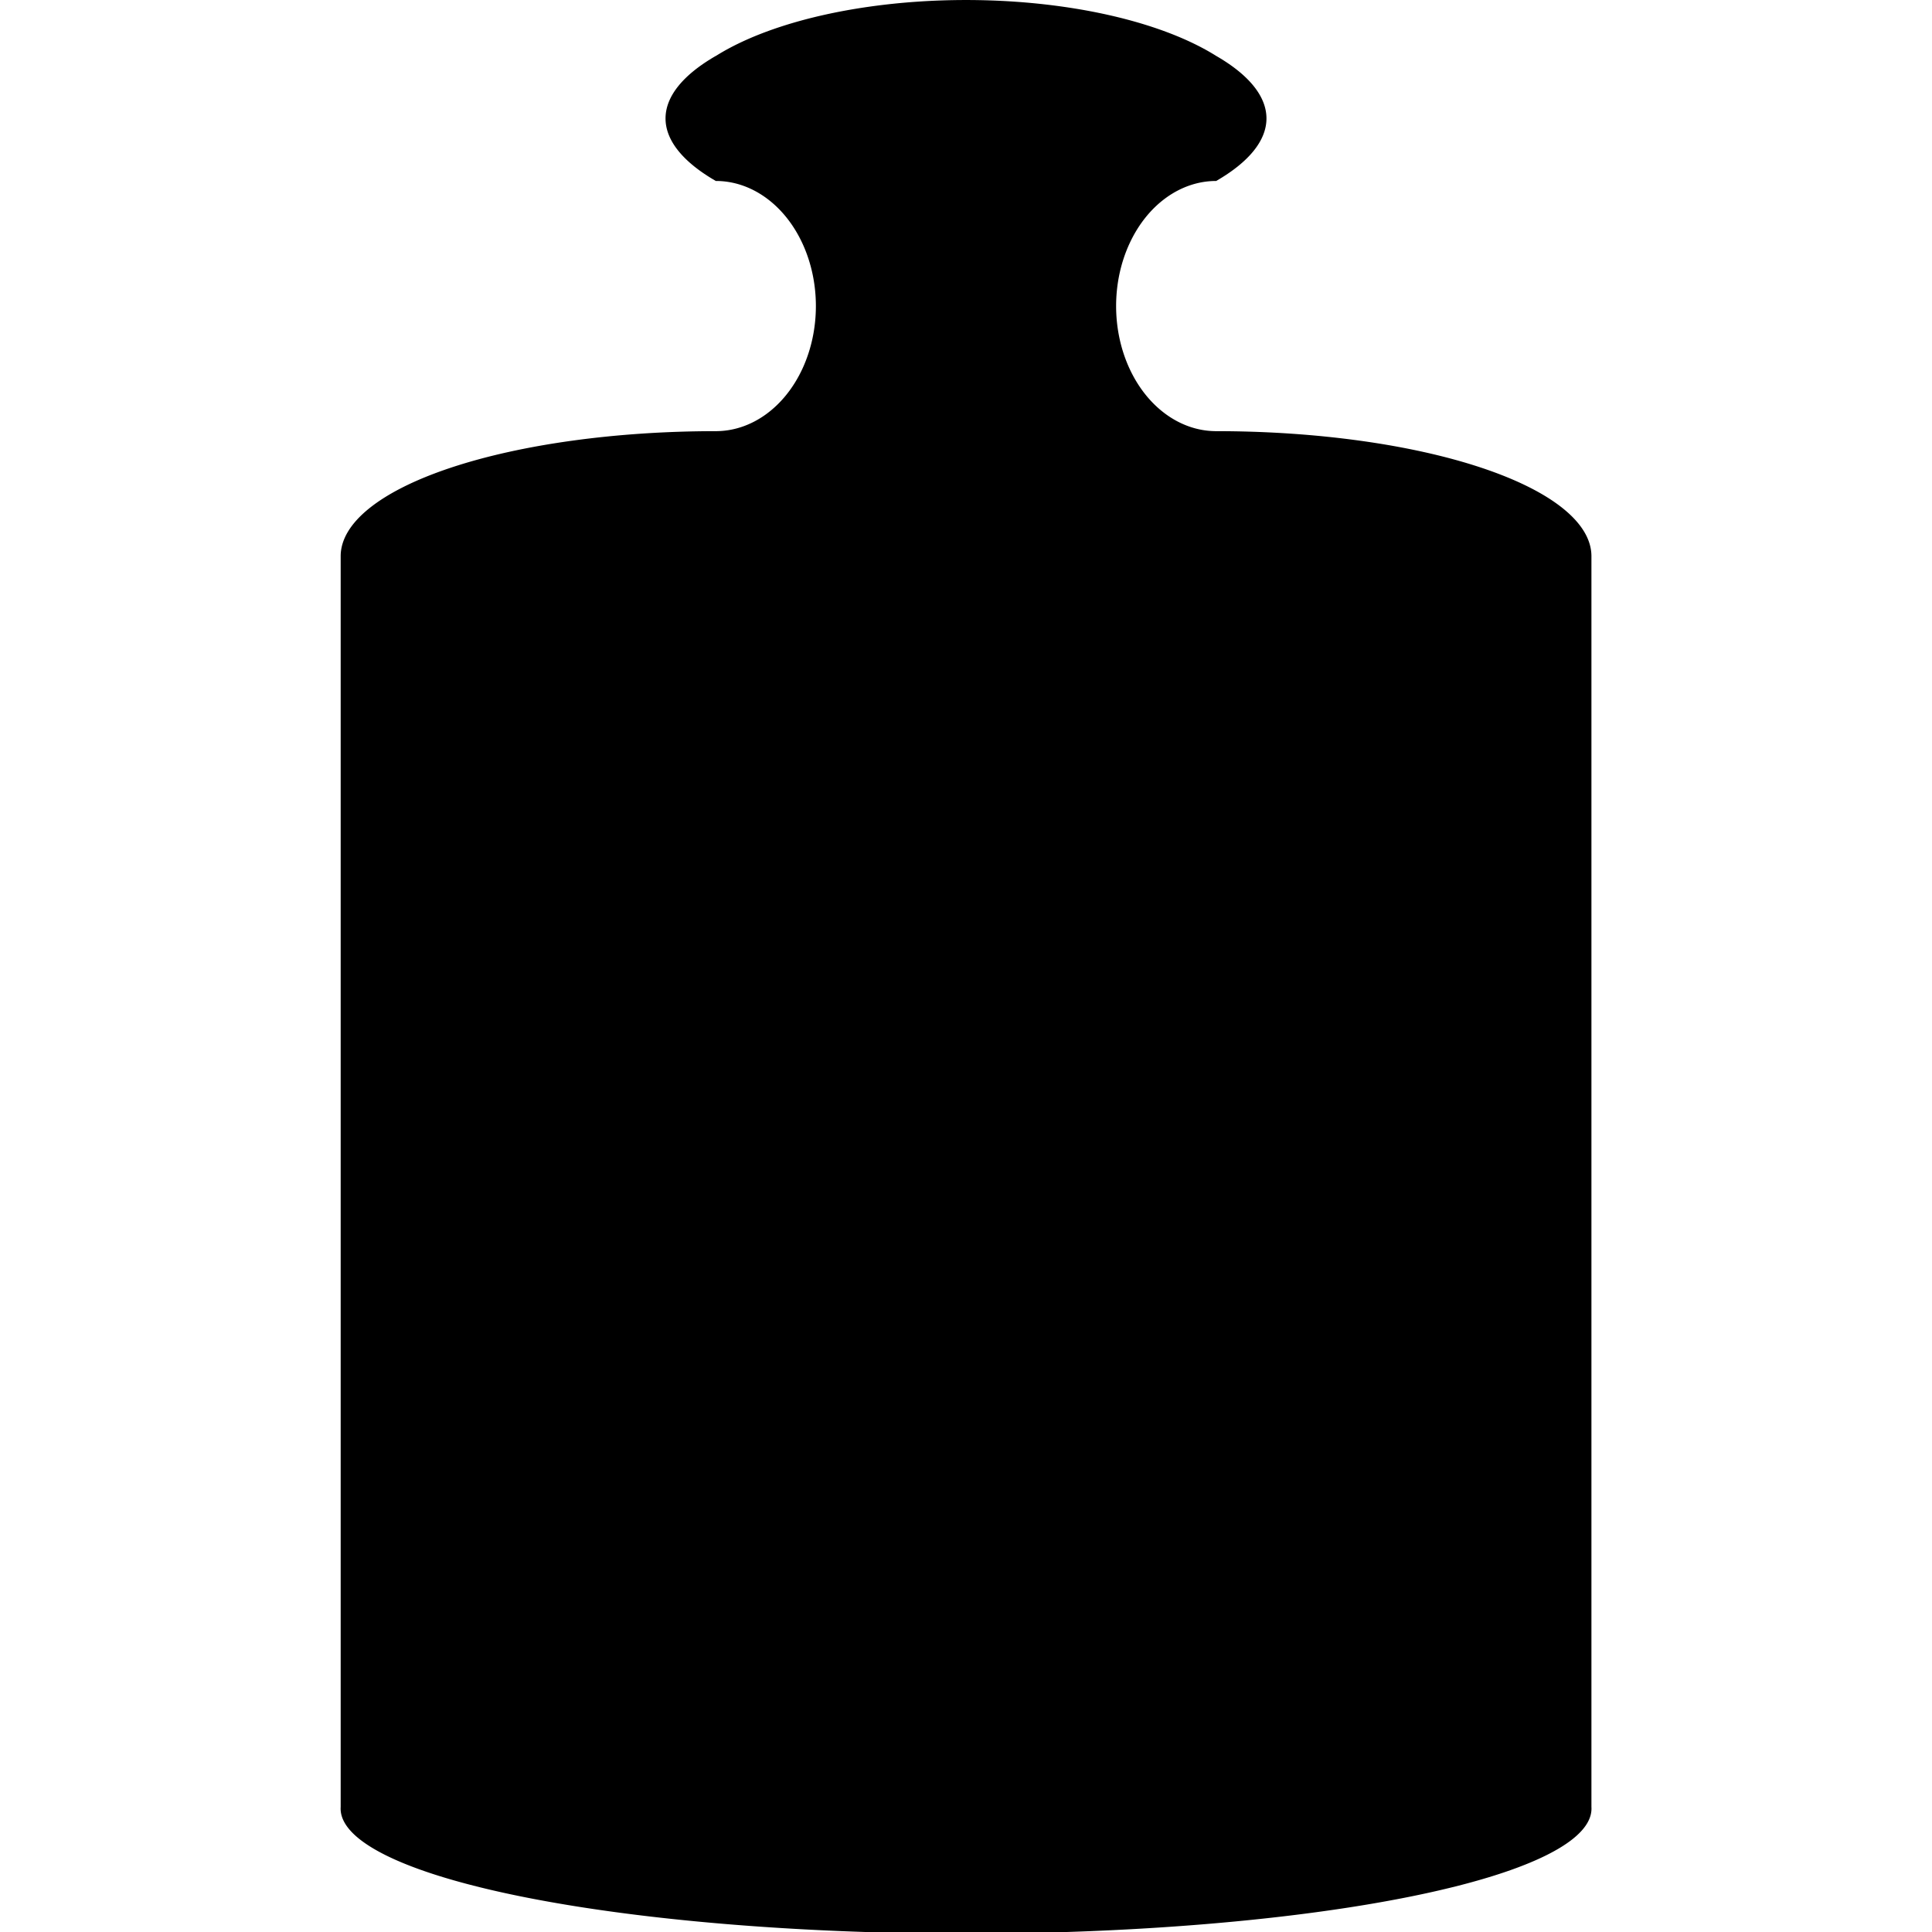 <?xml version="1.0" encoding="UTF-8" standalone="no"?>
<svg
   version="1.1"
   width="18"
   height="18"
   viewBox="0 0 18 18"
   class="a_0_circle"
   id="svg453"
   sodipodi:docname="WeightForScale.svg"
   inkscape:version="1.2.2 (b0a8486541, 2022-12-01, custom)"
   xmlns:inkscape="http://www.inkscape.org/namespaces/inkscape"
   xmlns:sodipodi="http://sodipodi.sourceforge.net/DTD/sodipodi-0.dtd"
   xmlns="http://www.w3.org/2000/svg"
   xmlns:svg="http://www.w3.org/2000/svg">
  <defs
     id="defs457" />
  <sodipodi:namedview
     id="namedview455"
     pagecolor="#ffffff"
     bordercolor="#000000"
     borderopacity="0.25"
     inkscape:showpageshadow="2"
     inkscape:pageopacity="0.0"
     inkscape:pagecheckerboard="0"
     inkscape:deskcolor="#d1d1d1"
     showgrid="false"
     inkscape:zoom="13.111111"
     inkscape:cx="0.80084746"
     inkscape:cy="9"
     inkscape:window-width="1920"
     inkscape:window-height="1043"
     inkscape:window-x="1920"
     inkscape:window-y="0"
     inkscape:window-maximized="1"
     inkscape:current-layer="svg453" />
  <path
     d="m 6.669,0.521 a 3.496,1.165 0 0 0 0,1.165 0.932,1.165 0 0 1 0,2.331 A 3.496,1.165 0 0 0 3.174,5.182 V 16.835 a 5.827,1.165 0 1 0 11.653,0 V 5.182 a 3.496,1.165 0 0 0 -3.496,-1.165 0.932,1.165 0 0 1 0,-2.331 3.496,1.165 0 0 0 0,-1.165 2.797,1.165 0 0 0 -4.661,0"
     id="path18"
     style="stroke-width:1.165" />
</svg>
